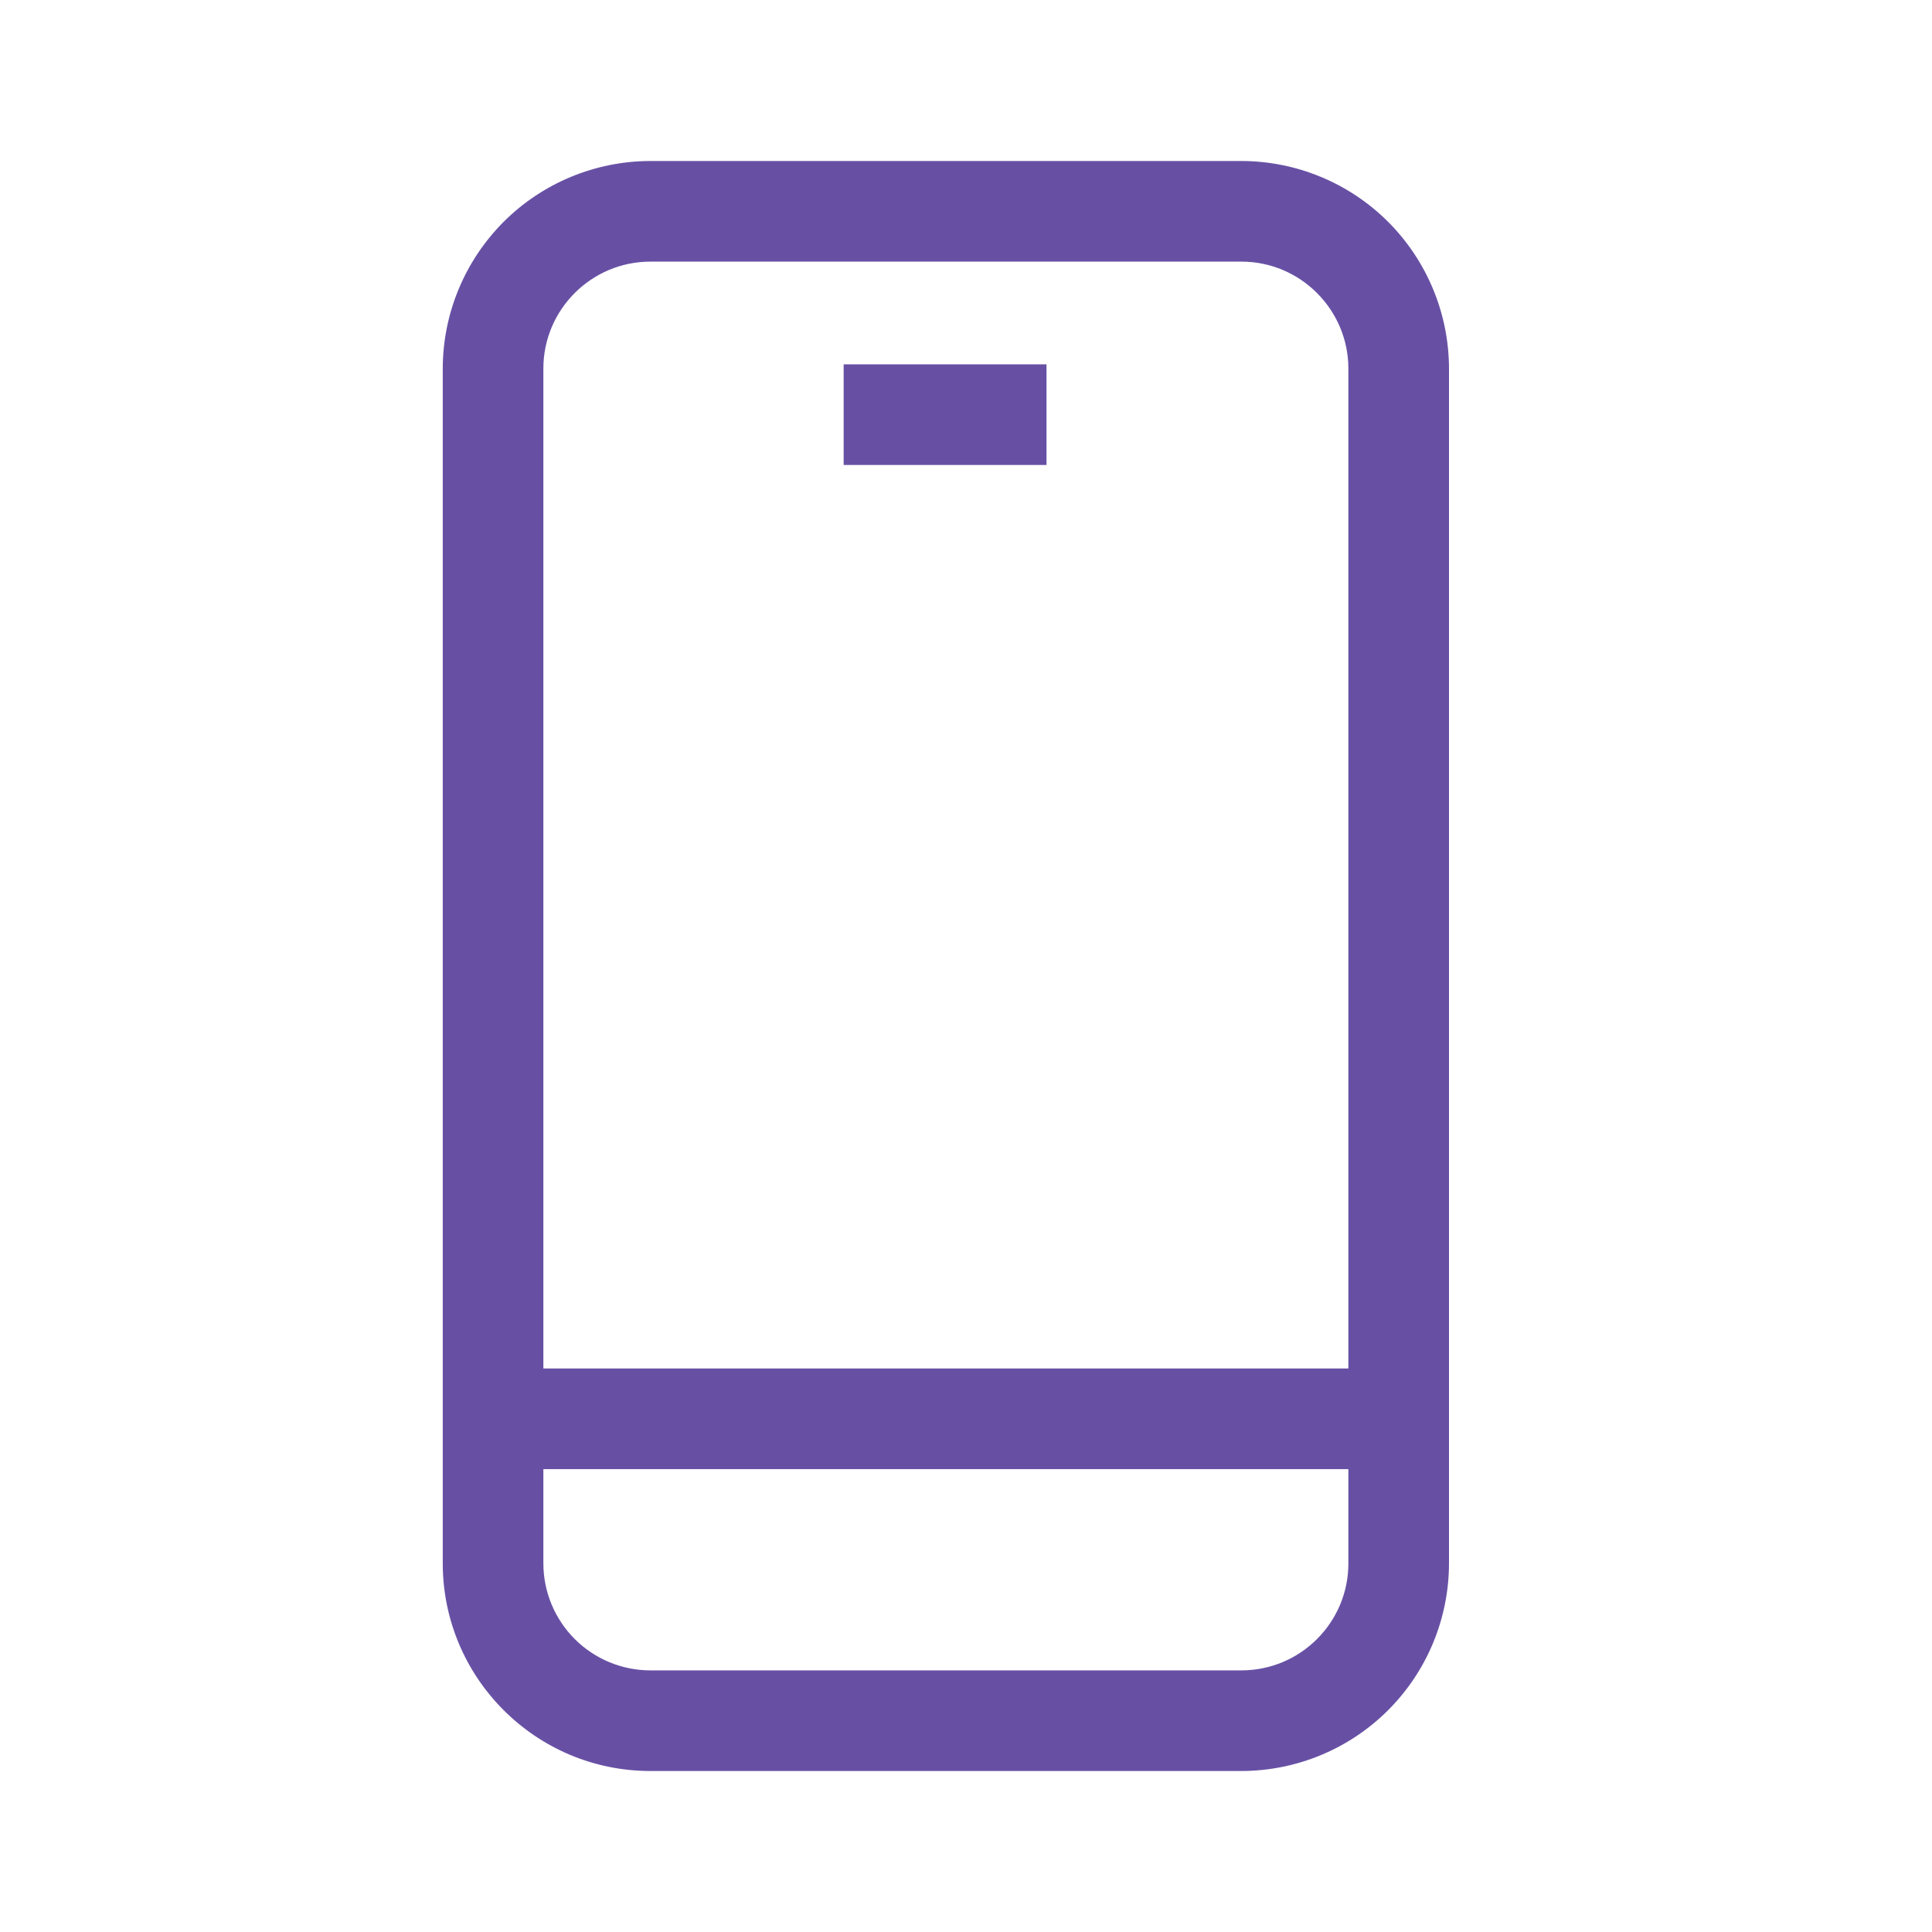 <svg width="24" height="24" viewBox="0 0 24 24" fill="none" xmlns="http://www.w3.org/2000/svg">
<g id="Mobile">
<path id="Vector" d="M8.079 2C7.395 2.001 6.739 2.273 6.256 2.756C5.773 3.24 5.501 3.895 5.5 4.579V19.42C5.5 20.843 6.656 22 8.079 22H15.422C16.106 21.999 16.761 21.727 17.244 21.244C17.728 20.76 17.999 20.105 18 19.421V4.579C17.999 3.895 17.727 3.24 17.244 2.756C16.761 2.273 16.105 2.001 15.421 2H8.079ZM8.079 3.25H15.422C16.154 3.25 16.75 3.848 16.75 4.579V17H6.75V4.577C6.75 3.848 7.345 3.25 8.079 3.25ZM10.48 4.526V5.776H13V4.526H10.48ZM6.75 18.25H16.75V19.422C16.75 20.154 16.155 20.75 15.421 20.75H8.08C7.727 20.75 7.389 20.61 7.14 20.361C6.891 20.112 6.75 19.774 6.75 19.421V18.25Z" fill="#6750A4"/>
</g>
</svg>
